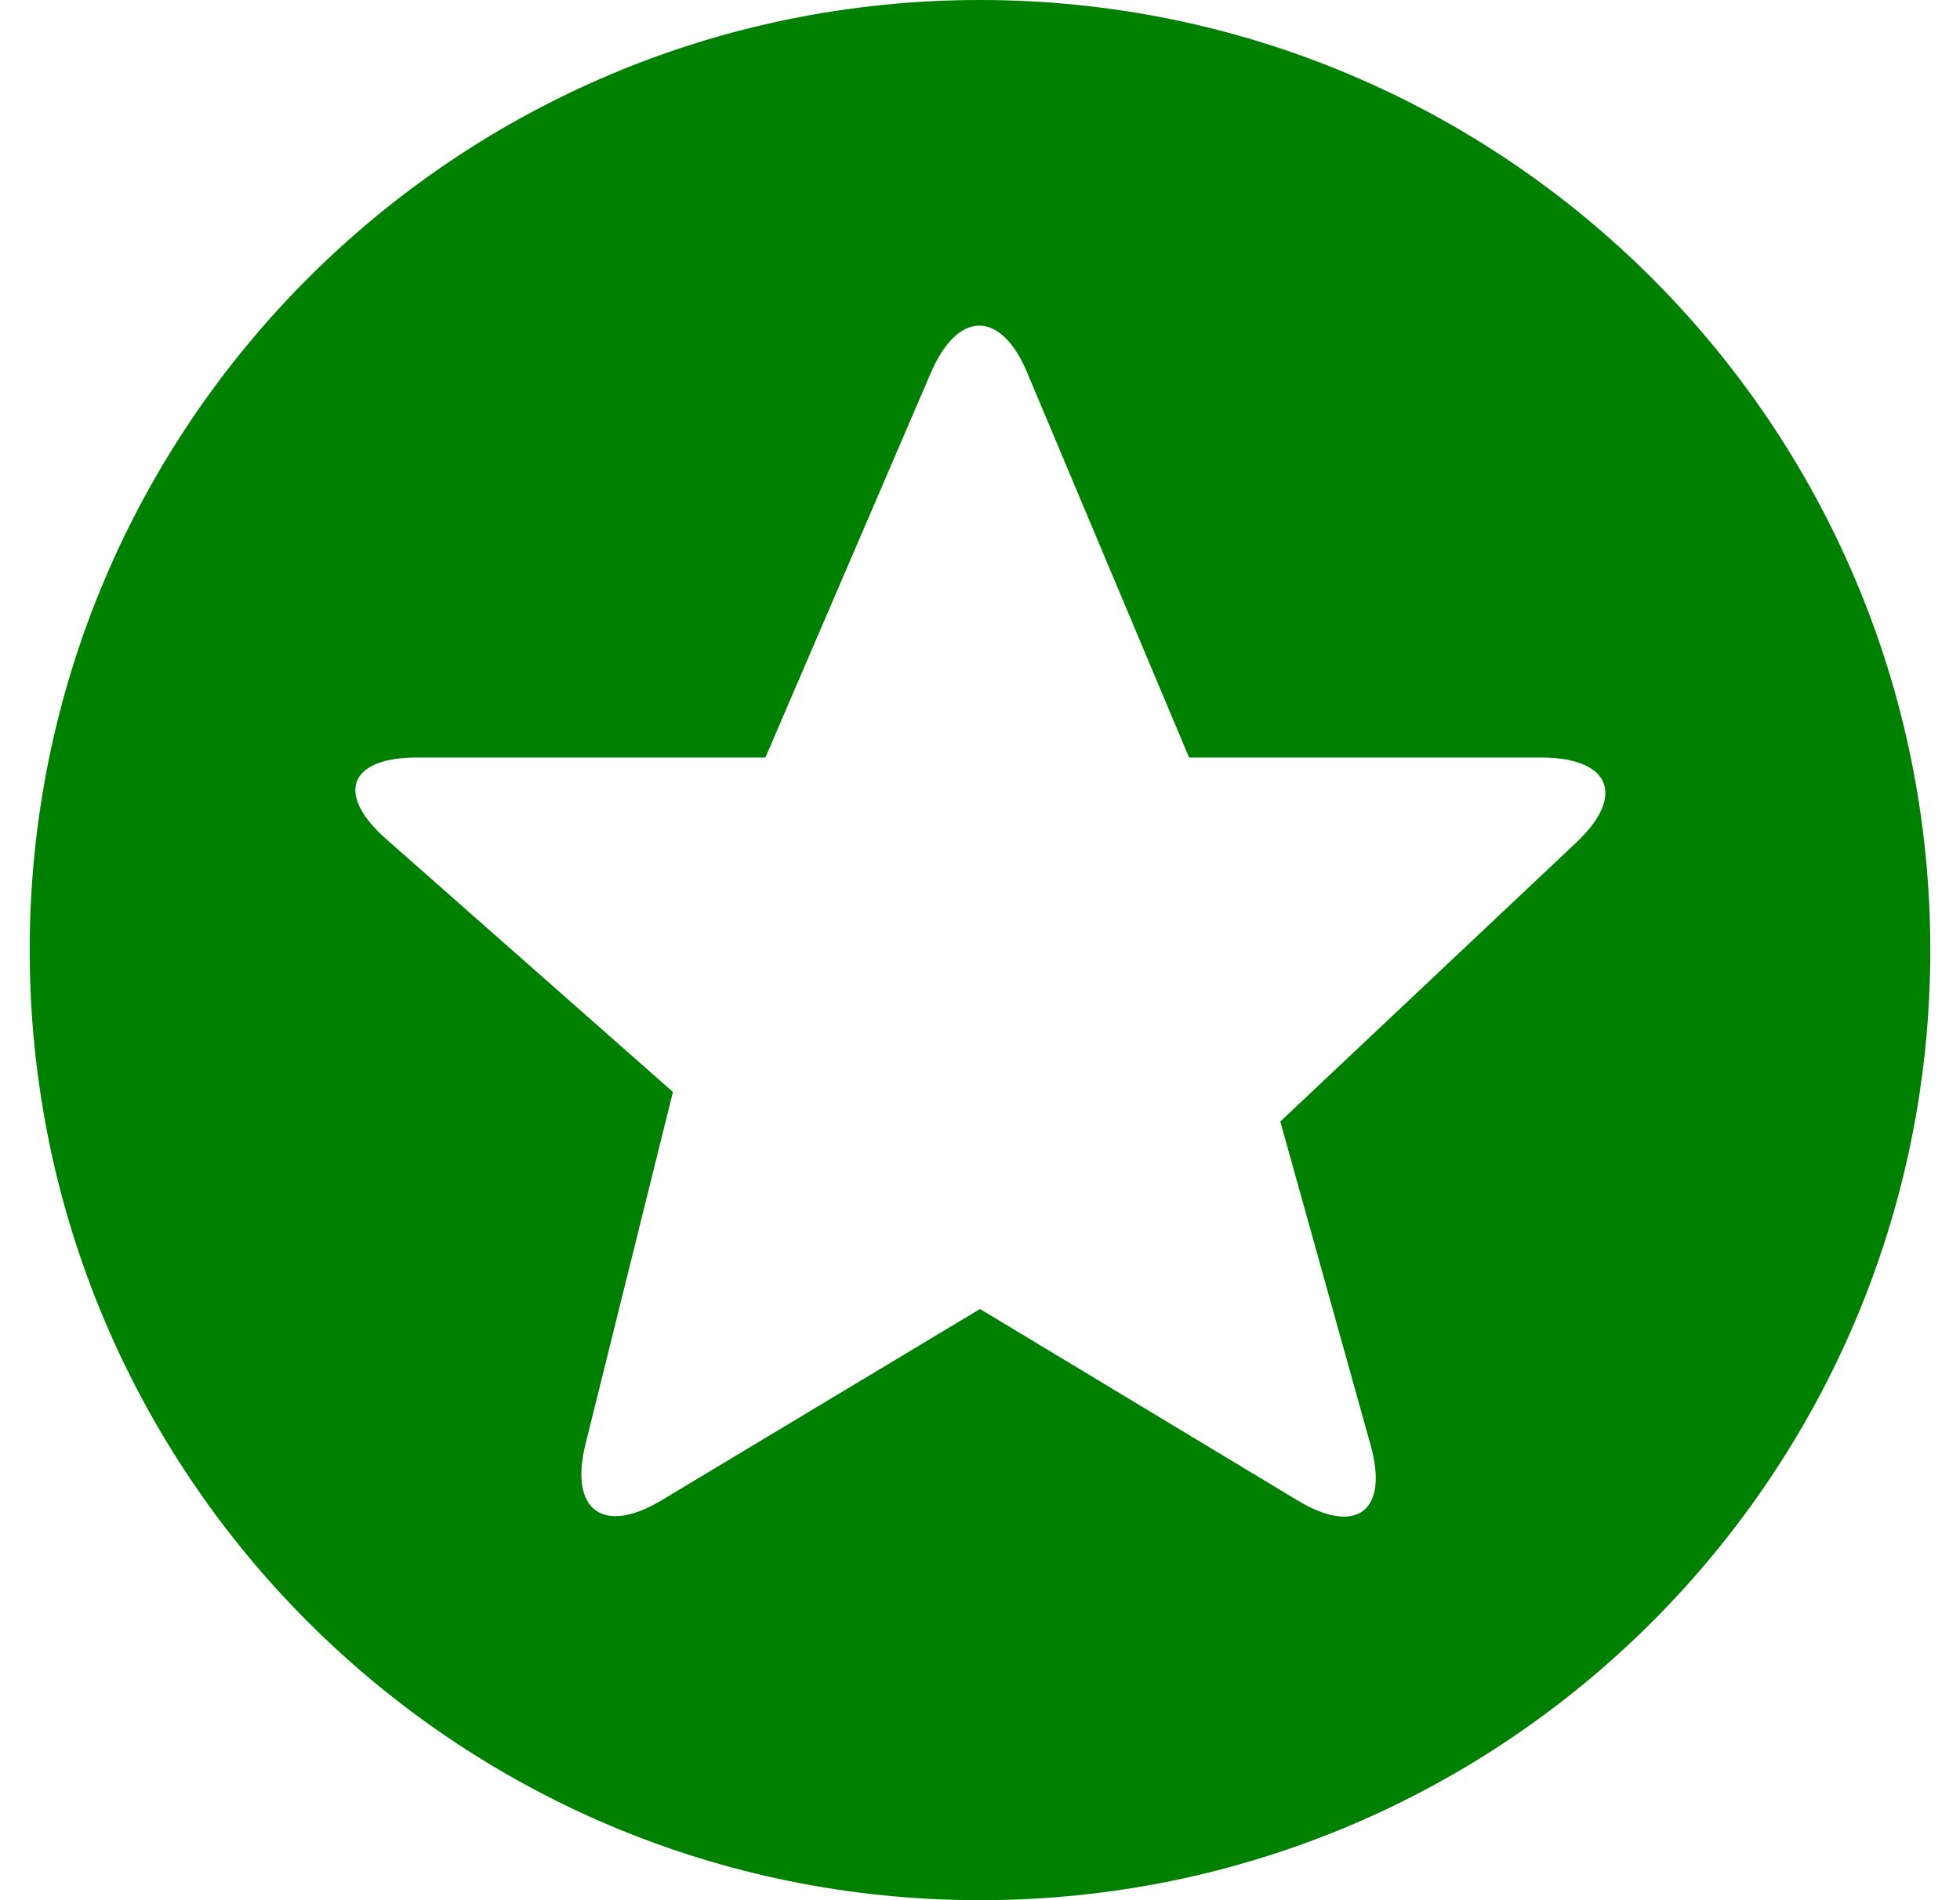 <svg width="33" height="32" viewBox="0 0 33 32" fill="none" xmlns="http://www.w3.org/2000/svg">
    <path d="M16.5 0C7.661 0 0.5 7.161 0.5 16C0.5 24.839 7.661 32 16.5 32C25.339 32 32.5 24.839 32.5 16C32.5 7.161 25.339 0 16.5 0ZM26.541 14.187L21.556 18.887L23.078 24.341C23.384 25.444 22.843 25.863 21.855 25.273L16.5 22.044L11.138 25.266C10.157 25.856 9.581 25.436 9.858 24.32L11.33 18.389L6.502 14.13C5.641 13.369 5.876 12.757 7.021 12.757H12.887L15.675 6.272C16.13 5.22 16.855 5.22 17.296 6.279L20.02 12.757H25.965C27.117 12.764 27.373 13.404 26.541 14.187Z" fill="#008000" />
</svg>